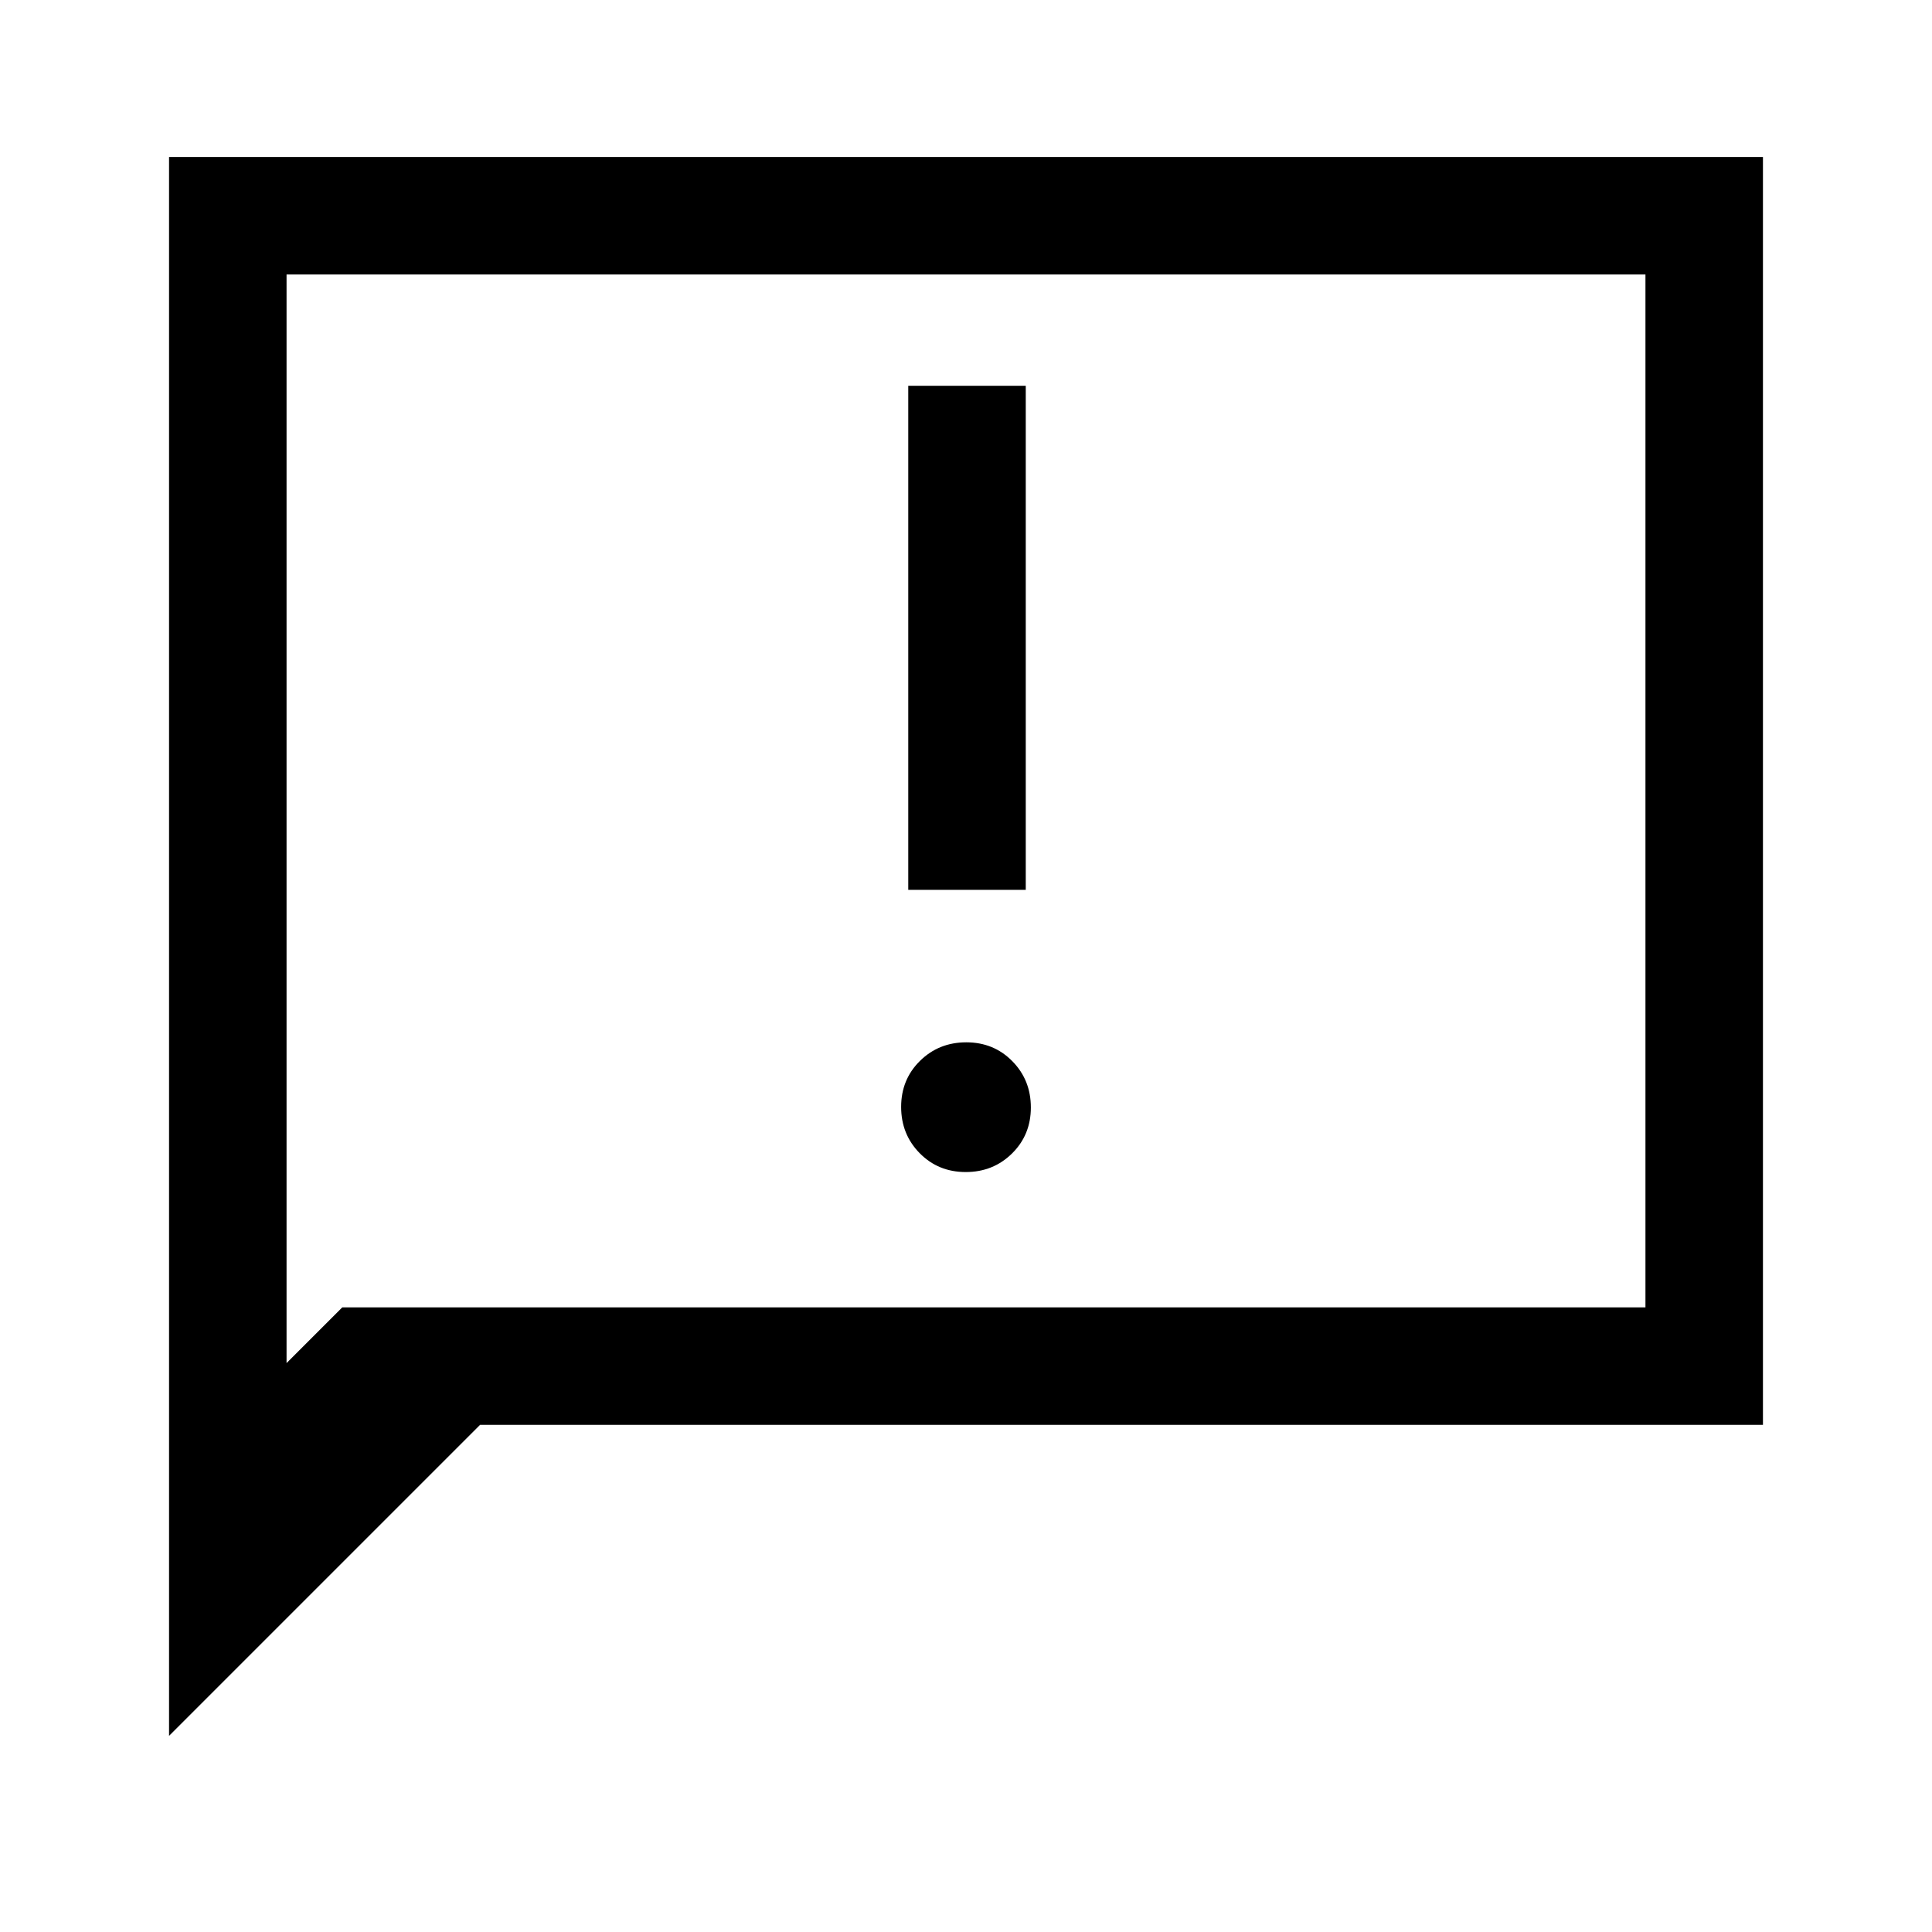 <svg xmlns="http://www.w3.org/2000/svg" height="48" viewBox="0 -960 960 960" width="48"><path d="M479.861-377.616q13.639 0 23.004-9.226 9.365-9.227 9.365-22.865 0-13.639-9.226-23.005-9.226-9.365-22.865-9.365-13.639 0-23.004 9.226-9.365 9.227-9.365 22.866 0 13.638 9.226 23.004 9.226 9.365 22.865 9.365Zm-28.553-140.23h58.384v-250.461h-58.384v250.461ZM84.001-97.464V-882H876v629.998h-637.46L84.002-97.464Zm86.078-212.921h647.536v-513.23h-675.23v540.924l27.694-27.694Zm-27.694 0v-513.23 513.23Z"/></svg>